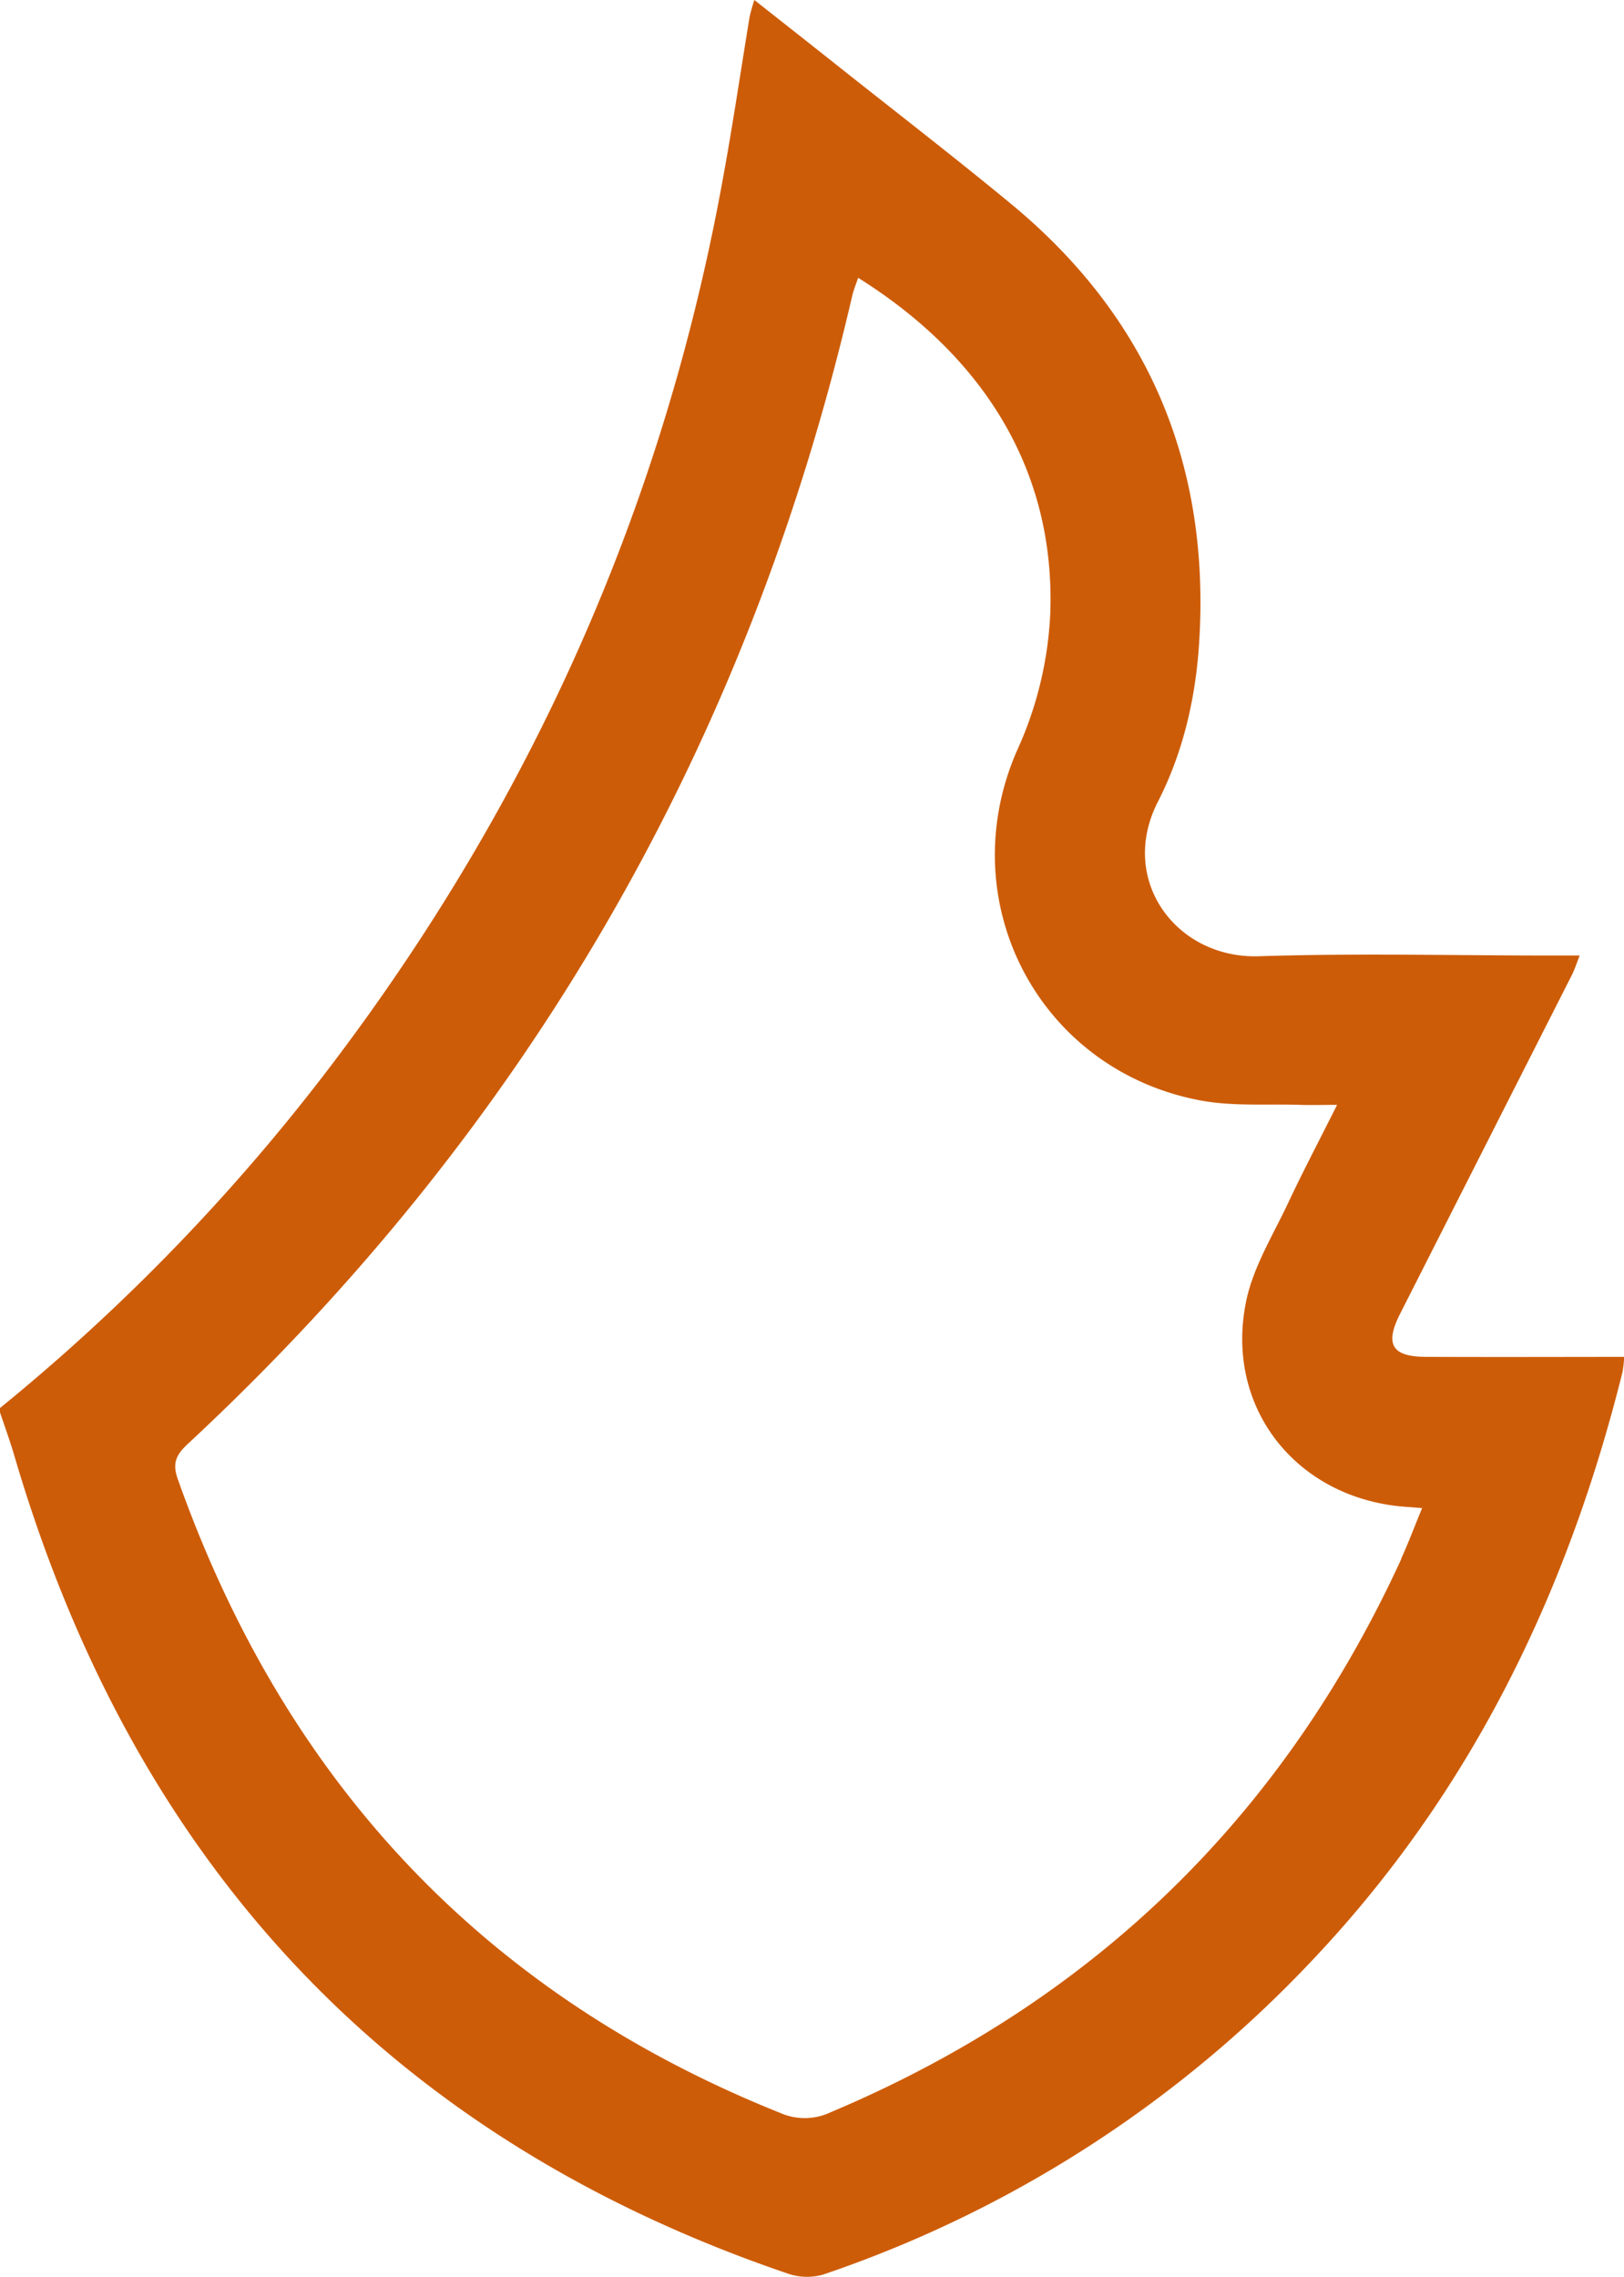 <svg id="Camada_1" data-name="Camada 1" xmlns="http://www.w3.org/2000/svg" viewBox="0 0 373.4 523.32"><defs><style>.cls-1{fill:#cd5c08;}</style></defs><path class="cls-1" d="M441,350.33c-7.95,0-9.65-2.85-6.11-9.84q19.77-39,39.52-77.92c.63-1.24,1.05-2.59,1.8-4.49h-6.74c-22.34,0-44.69-.56-67,.17-19,.62-32.44-17.51-23.25-35.49,5.82-11.36,8.69-23.85,9.49-36.51,2.61-40.84-11.55-74.76-43.25-100.93-13.24-10.92-26.84-21.4-40.28-32.07-6.1-4.84-12.22-9.65-18.73-14.79a38.94,38.94,0,0,0-1.09,3.84c-2,12.14-3.79,24.31-6,36.42-13.32,74.22-42.9,141.37-88,201.68A460.75,460.75,0,0,1,113,362.09v1c1.09,3.26,2.28,6.5,3.25,9.8,27.26,93,85.56,156.7,177.88,188.14a13.53,13.53,0,0,0,8.13.23A276.21,276.21,0,0,0,415,488.73c36.25-38.39,58.43-84.17,71.08-135a33.86,33.86,0,0,0,.37-3.4C470.9,350.35,455.93,350.39,441,350.33Zm-5.8,46.44Q394.28,485.93,303.88,524a13.86,13.86,0,0,1-11.4.14C224,496.75,178.4,447.64,153.87,378.4c-1.29-3.62-.38-5.57,2.31-8.06Q272.92,261.82,308.94,106.49c.32-1.4.89-2.75,1.37-4.18,28.06,17.57,45.43,43.53,44.17,77.26a84.94,84.94,0,0,1-7.6,31.31c-15.28,34.76,4.93,73.58,42.23,80.53,7.45,1.38,15.28.74,22.93,1,2.44.08,4.88,0,8.39,0-4.11,8.21-7.87,15.34-11.3,22.64s-7.95,14.57-9.58,22.36c-5.18,24.73,11.79,45.81,37.12,47.42.81.05,1.62.13,3.31.26C438.25,389.28,436.83,393.08,435.15,396.77Z" transform="translate(-113 -38.46)"/></svg>